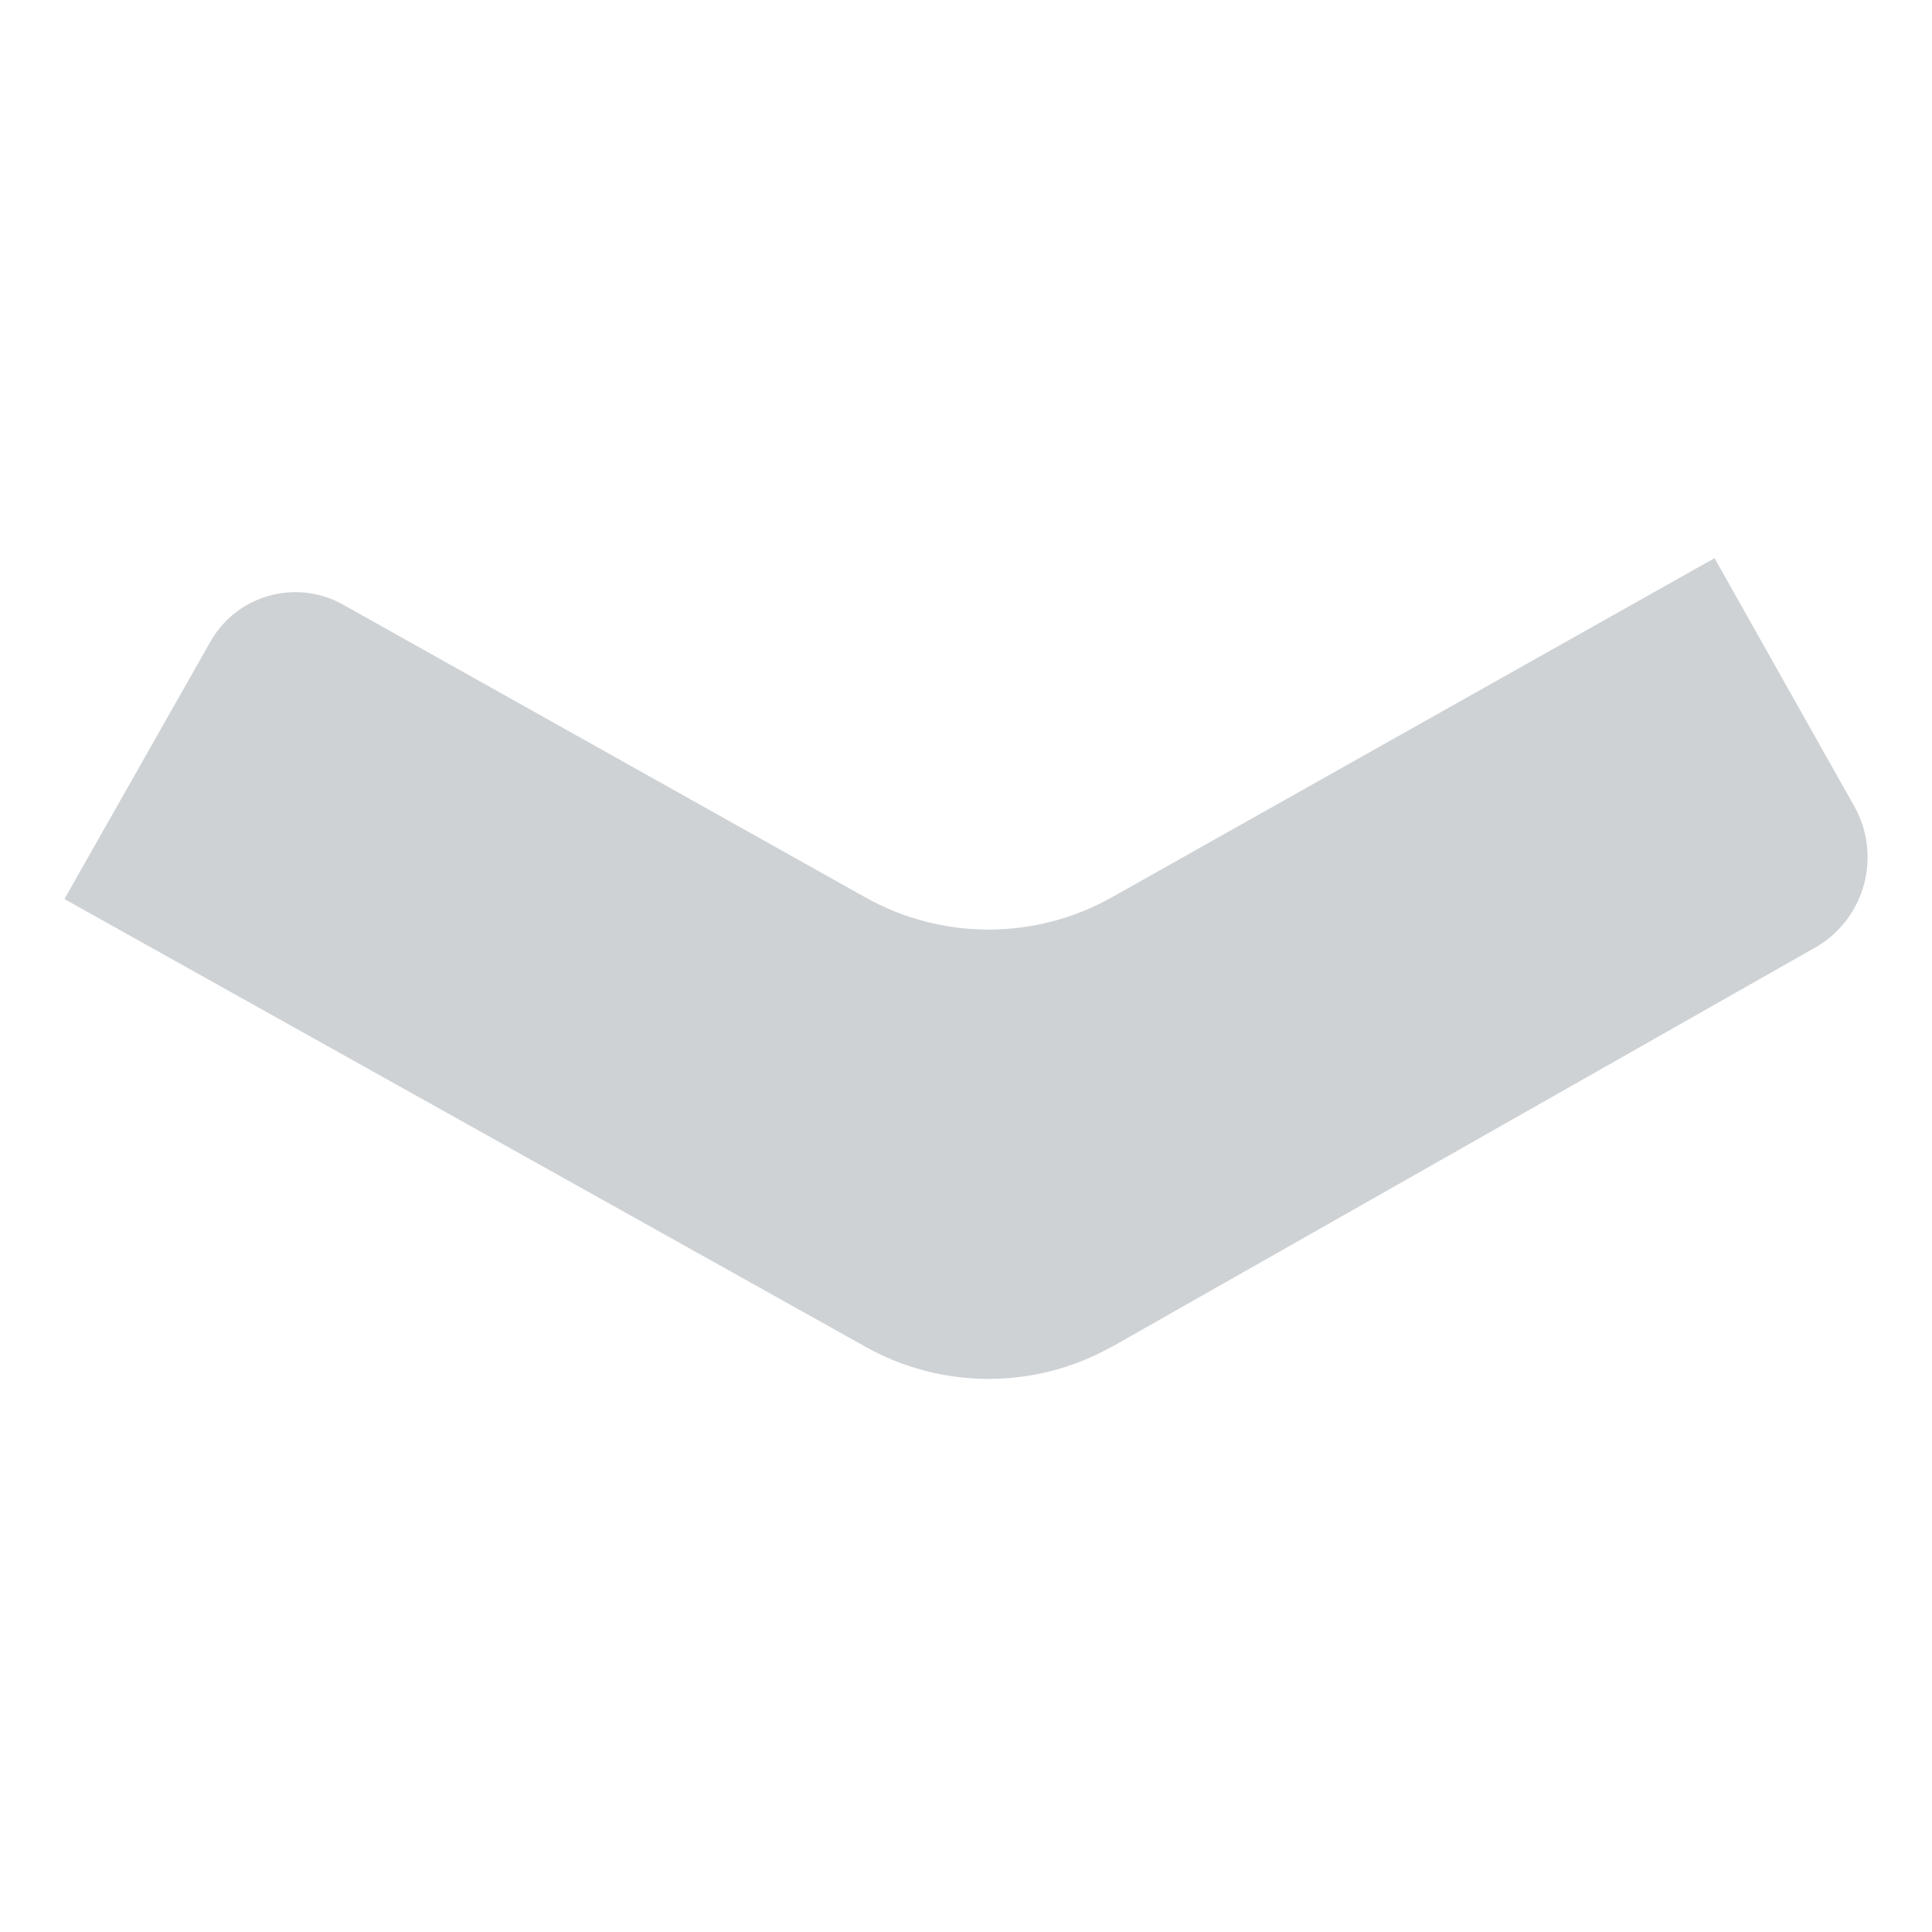 <?xml version="1.0" encoding="UTF-8"?>
<svg width="90px" height="90px" viewBox="0 0 90 90" version="1.1" xmlns="http://www.w3.org/2000/svg" xmlns:xlink="http://www.w3.org/1999/xlink">
    <title>loading-rail-on_dark</title>
    <g id="loading-rail-on_dark" stroke="none" stroke-width="1" fill="none" fill-rule="evenodd">
        <path d="M3,41.881 L40.321,62.74 C43.887,64.737 48.234,64.733 51.797,62.732 L51.797,62.74 L84.697,44.062 C86.909,42.696 87.652,39.83 86.381,37.562 L79.87,26 L51.793,41.8 C48.23,43.802 43.882,43.804 40.317,41.806 L16.052,28.206 C14.992,27.586 13.725,27.421 12.541,27.75 C11.358,28.078 10.357,28.872 9.768,29.95 L3,41.881 Z" id="symbole" fill="#5D6A71" fill-rule="nonzero" opacity="0.3"></path>
        <rect id="guide-box" x="0" y="0" width="90" height="90"></rect>
    </g>
</svg>